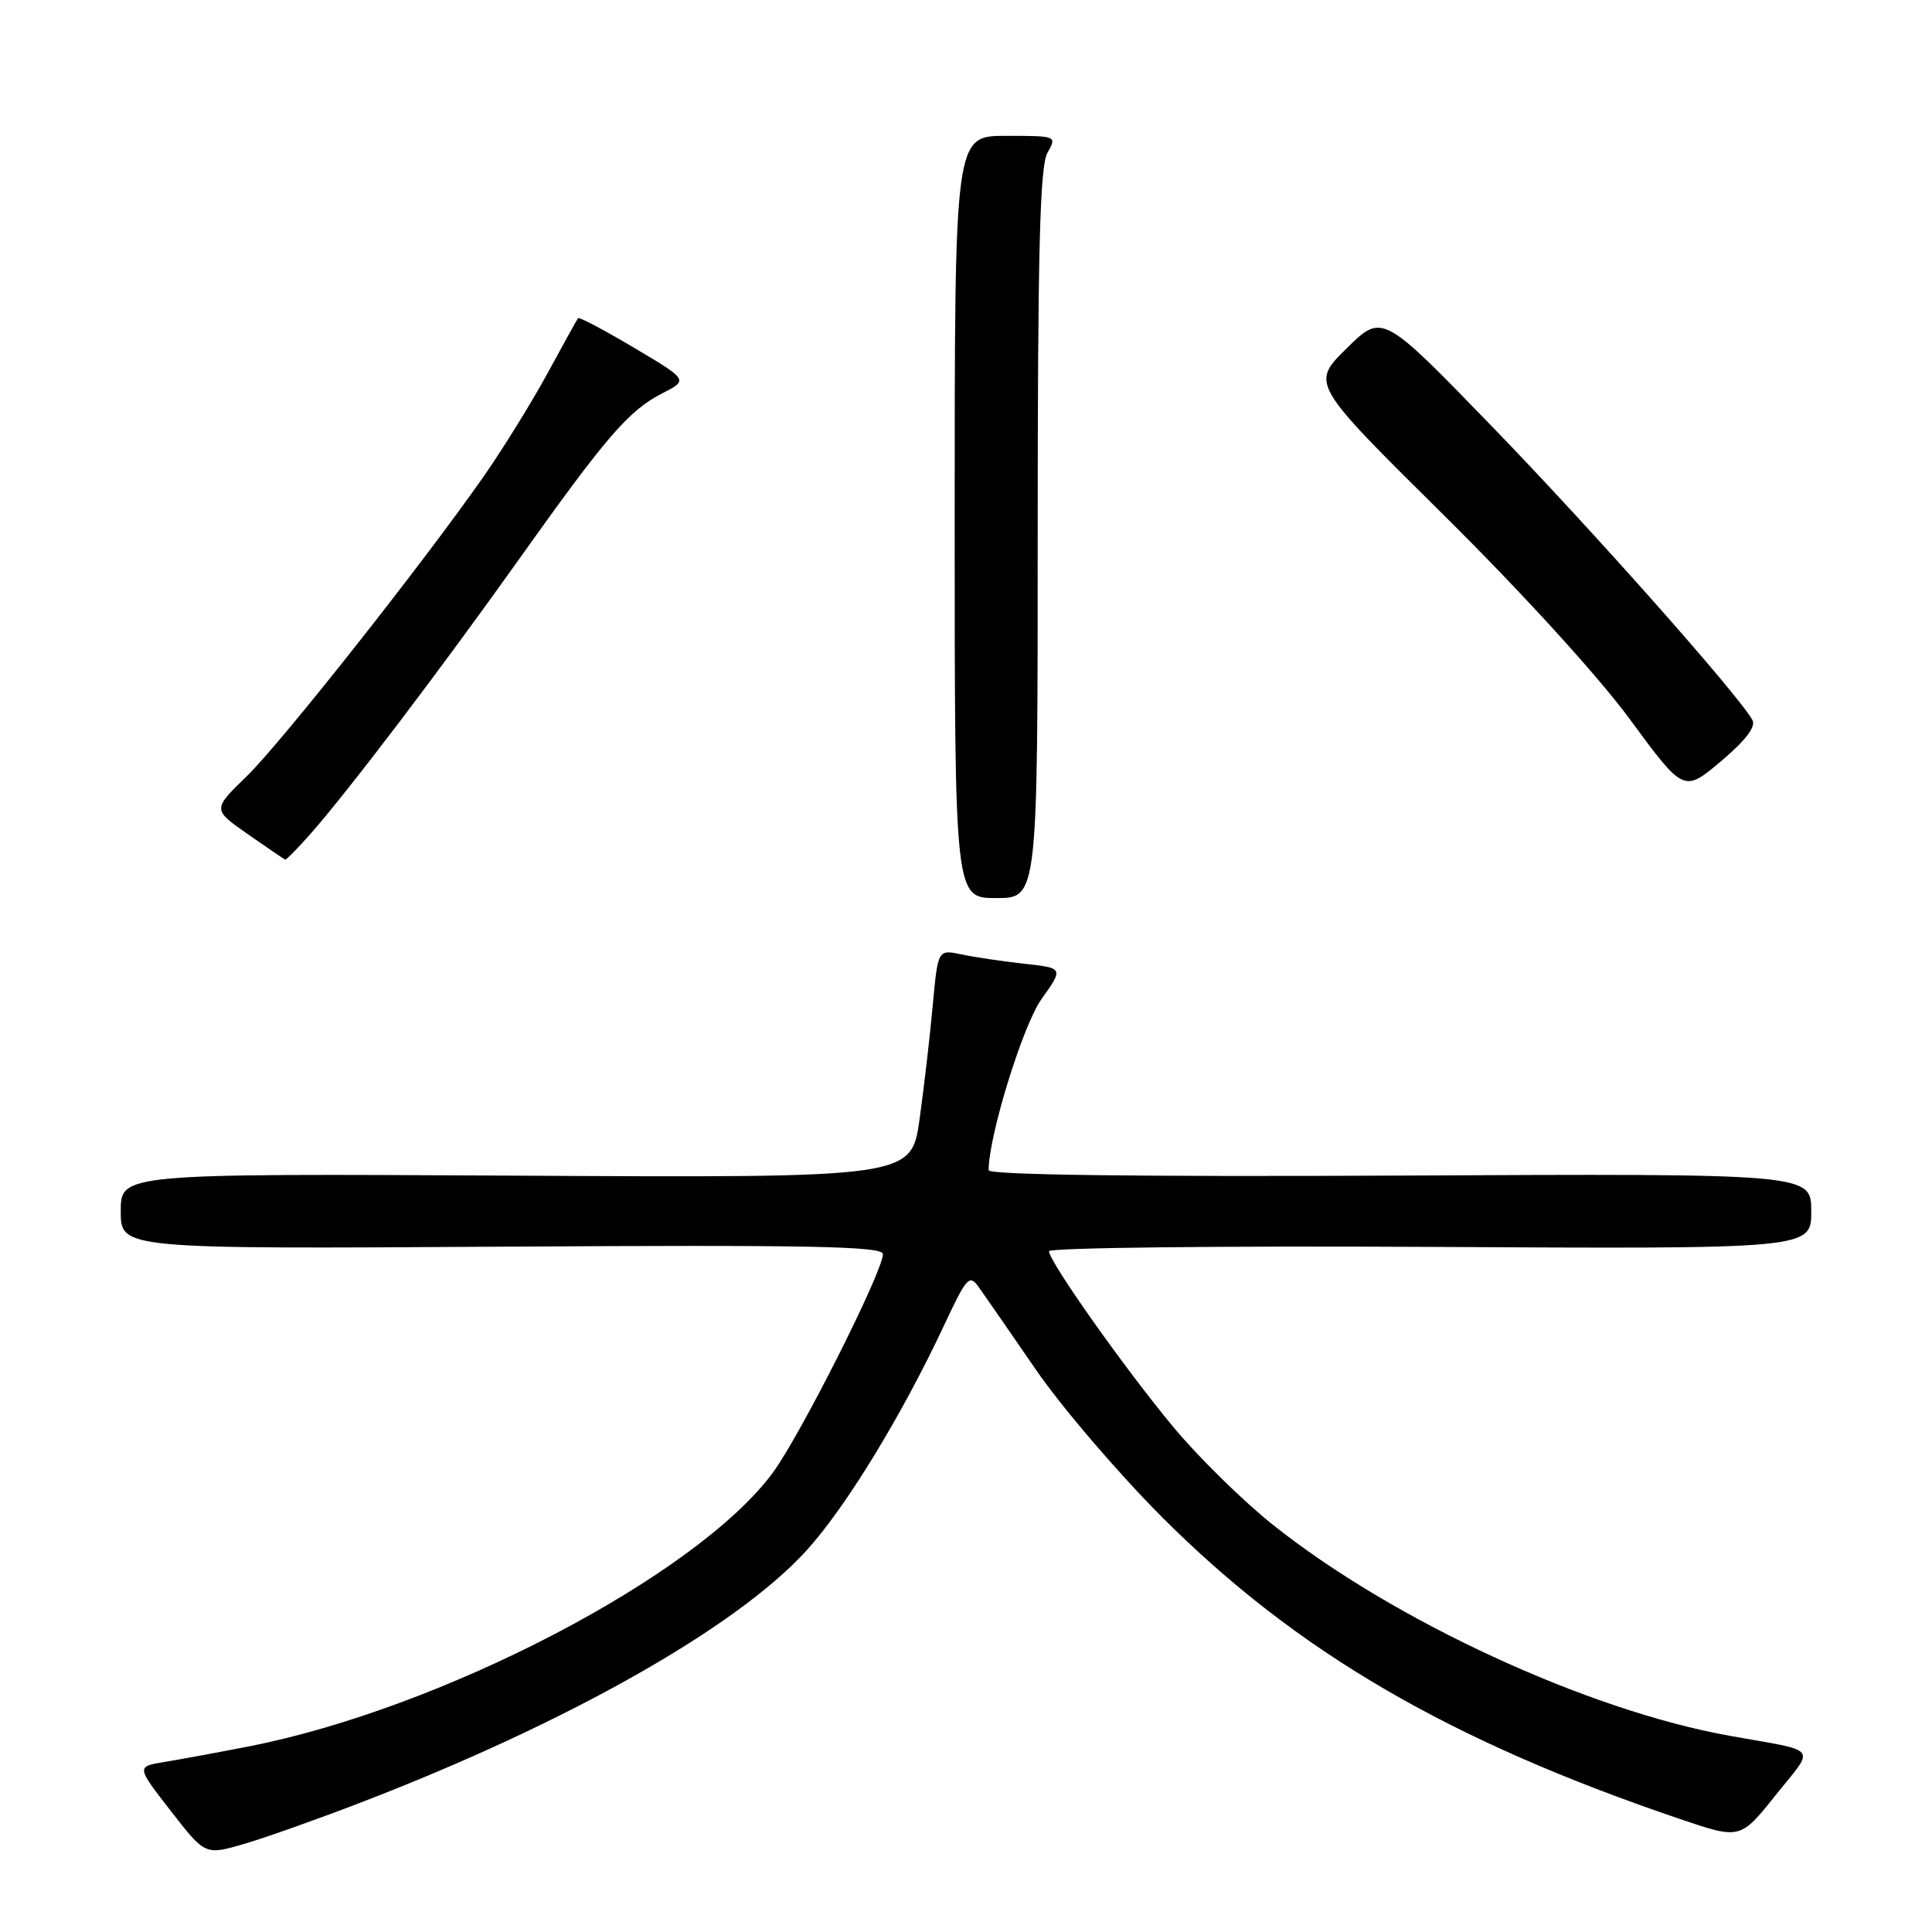 <?xml version="1.0" encoding="UTF-8" standalone="no"?>
<!DOCTYPE svg PUBLIC "-//W3C//DTD SVG 1.1//EN" "http://www.w3.org/Graphics/SVG/1.1/DTD/svg11.dtd" >
<svg xmlns="http://www.w3.org/2000/svg" xmlns:xlink="http://www.w3.org/1999/xlink" version="1.1" viewBox="0 0 256 256">
 <g >
 <path fill="currentColor"
d=" M 48.00 238.77 C 75.25 228.27 97.54 215.66 106.81 205.51 C 112.01 199.83 119.50 187.57 125.13 175.54 C 128.11 169.18 128.45 168.80 129.71 170.58 C 130.46 171.63 133.86 176.55 137.27 181.50 C 140.67 186.45 148.20 195.24 153.98 201.03 C 171.80 218.87 191.98 230.64 222.55 241.01 C 230.59 243.74 230.59 243.74 235.27 237.88 C 240.56 231.26 241.26 232.17 229.18 230.00 C 210.34 226.63 184.56 214.72 168.65 202.03 C 164.72 198.90 158.80 193.09 155.50 189.12 C 149.00 181.30 139.00 167.15 139.00 165.79 C 139.00 165.33 161.73 165.07 189.50 165.22 C 240.00 165.50 240.00 165.50 240.00 160.50 C 240.00 155.50 240.00 155.50 185.50 155.77 C 150.46 155.94 131.00 155.68 131.00 155.06 C 131.00 150.52 135.53 135.85 138.00 132.39 C 140.93 128.27 140.93 128.27 135.71 127.70 C 132.85 127.38 129.10 126.83 127.39 126.46 C 124.28 125.81 124.28 125.81 123.60 133.15 C 123.24 137.19 122.44 144.00 121.85 148.28 C 120.76 156.07 120.76 156.07 68.38 155.78 C 16.00 155.50 16.00 155.50 16.00 160.50 C 16.00 165.50 16.00 165.50 66.50 165.19 C 107.61 164.94 117.00 165.13 116.99 166.19 C 116.97 168.51 106.10 190.09 102.43 195.10 C 92.40 208.76 58.55 226.43 32.85 231.43 C 28.81 232.22 23.83 233.14 21.78 233.47 C 18.06 234.08 18.06 234.08 22.63 239.96 C 27.19 245.83 27.19 245.83 32.35 244.33 C 35.18 243.50 42.22 241.00 48.00 238.77 Z  M 137.50 70.75 C 137.50 33.28 137.79 22.00 138.79 20.25 C 140.06 18.01 140.04 18.00 133.29 18.00 C 126.50 18.00 126.50 18.00 126.50 68.50 C 126.50 119.00 126.50 119.00 132.00 119.00 C 137.50 119.00 137.50 119.00 137.50 70.75 Z  M 41.24 110.38 C 46.32 104.59 58.47 88.59 68.76 74.12 C 80.38 57.79 83.31 54.40 87.75 52.12 C 91.21 50.35 91.21 50.35 84.03 46.09 C 80.08 43.74 76.73 41.97 76.59 42.16 C 76.45 42.35 74.62 45.65 72.53 49.50 C 70.43 53.35 66.67 59.42 64.18 63.00 C 56.07 74.62 37.29 98.39 32.67 102.88 C 28.16 107.26 28.16 107.26 32.83 110.53 C 35.40 112.32 37.63 113.84 37.78 113.90 C 37.93 113.95 39.49 112.37 41.24 110.38 Z  M 232.20 95.40 C 230.31 92.01 210.82 70.04 197.69 56.50 C 183.16 41.50 183.16 41.50 178.43 46.17 C 173.70 50.83 173.70 50.83 191.22 68.17 C 201.55 78.39 211.69 89.50 215.93 95.26 C 223.11 105.02 223.11 105.02 228.03 100.88 C 231.30 98.12 232.70 96.28 232.20 95.40 Z "/>
</g>
</svg>